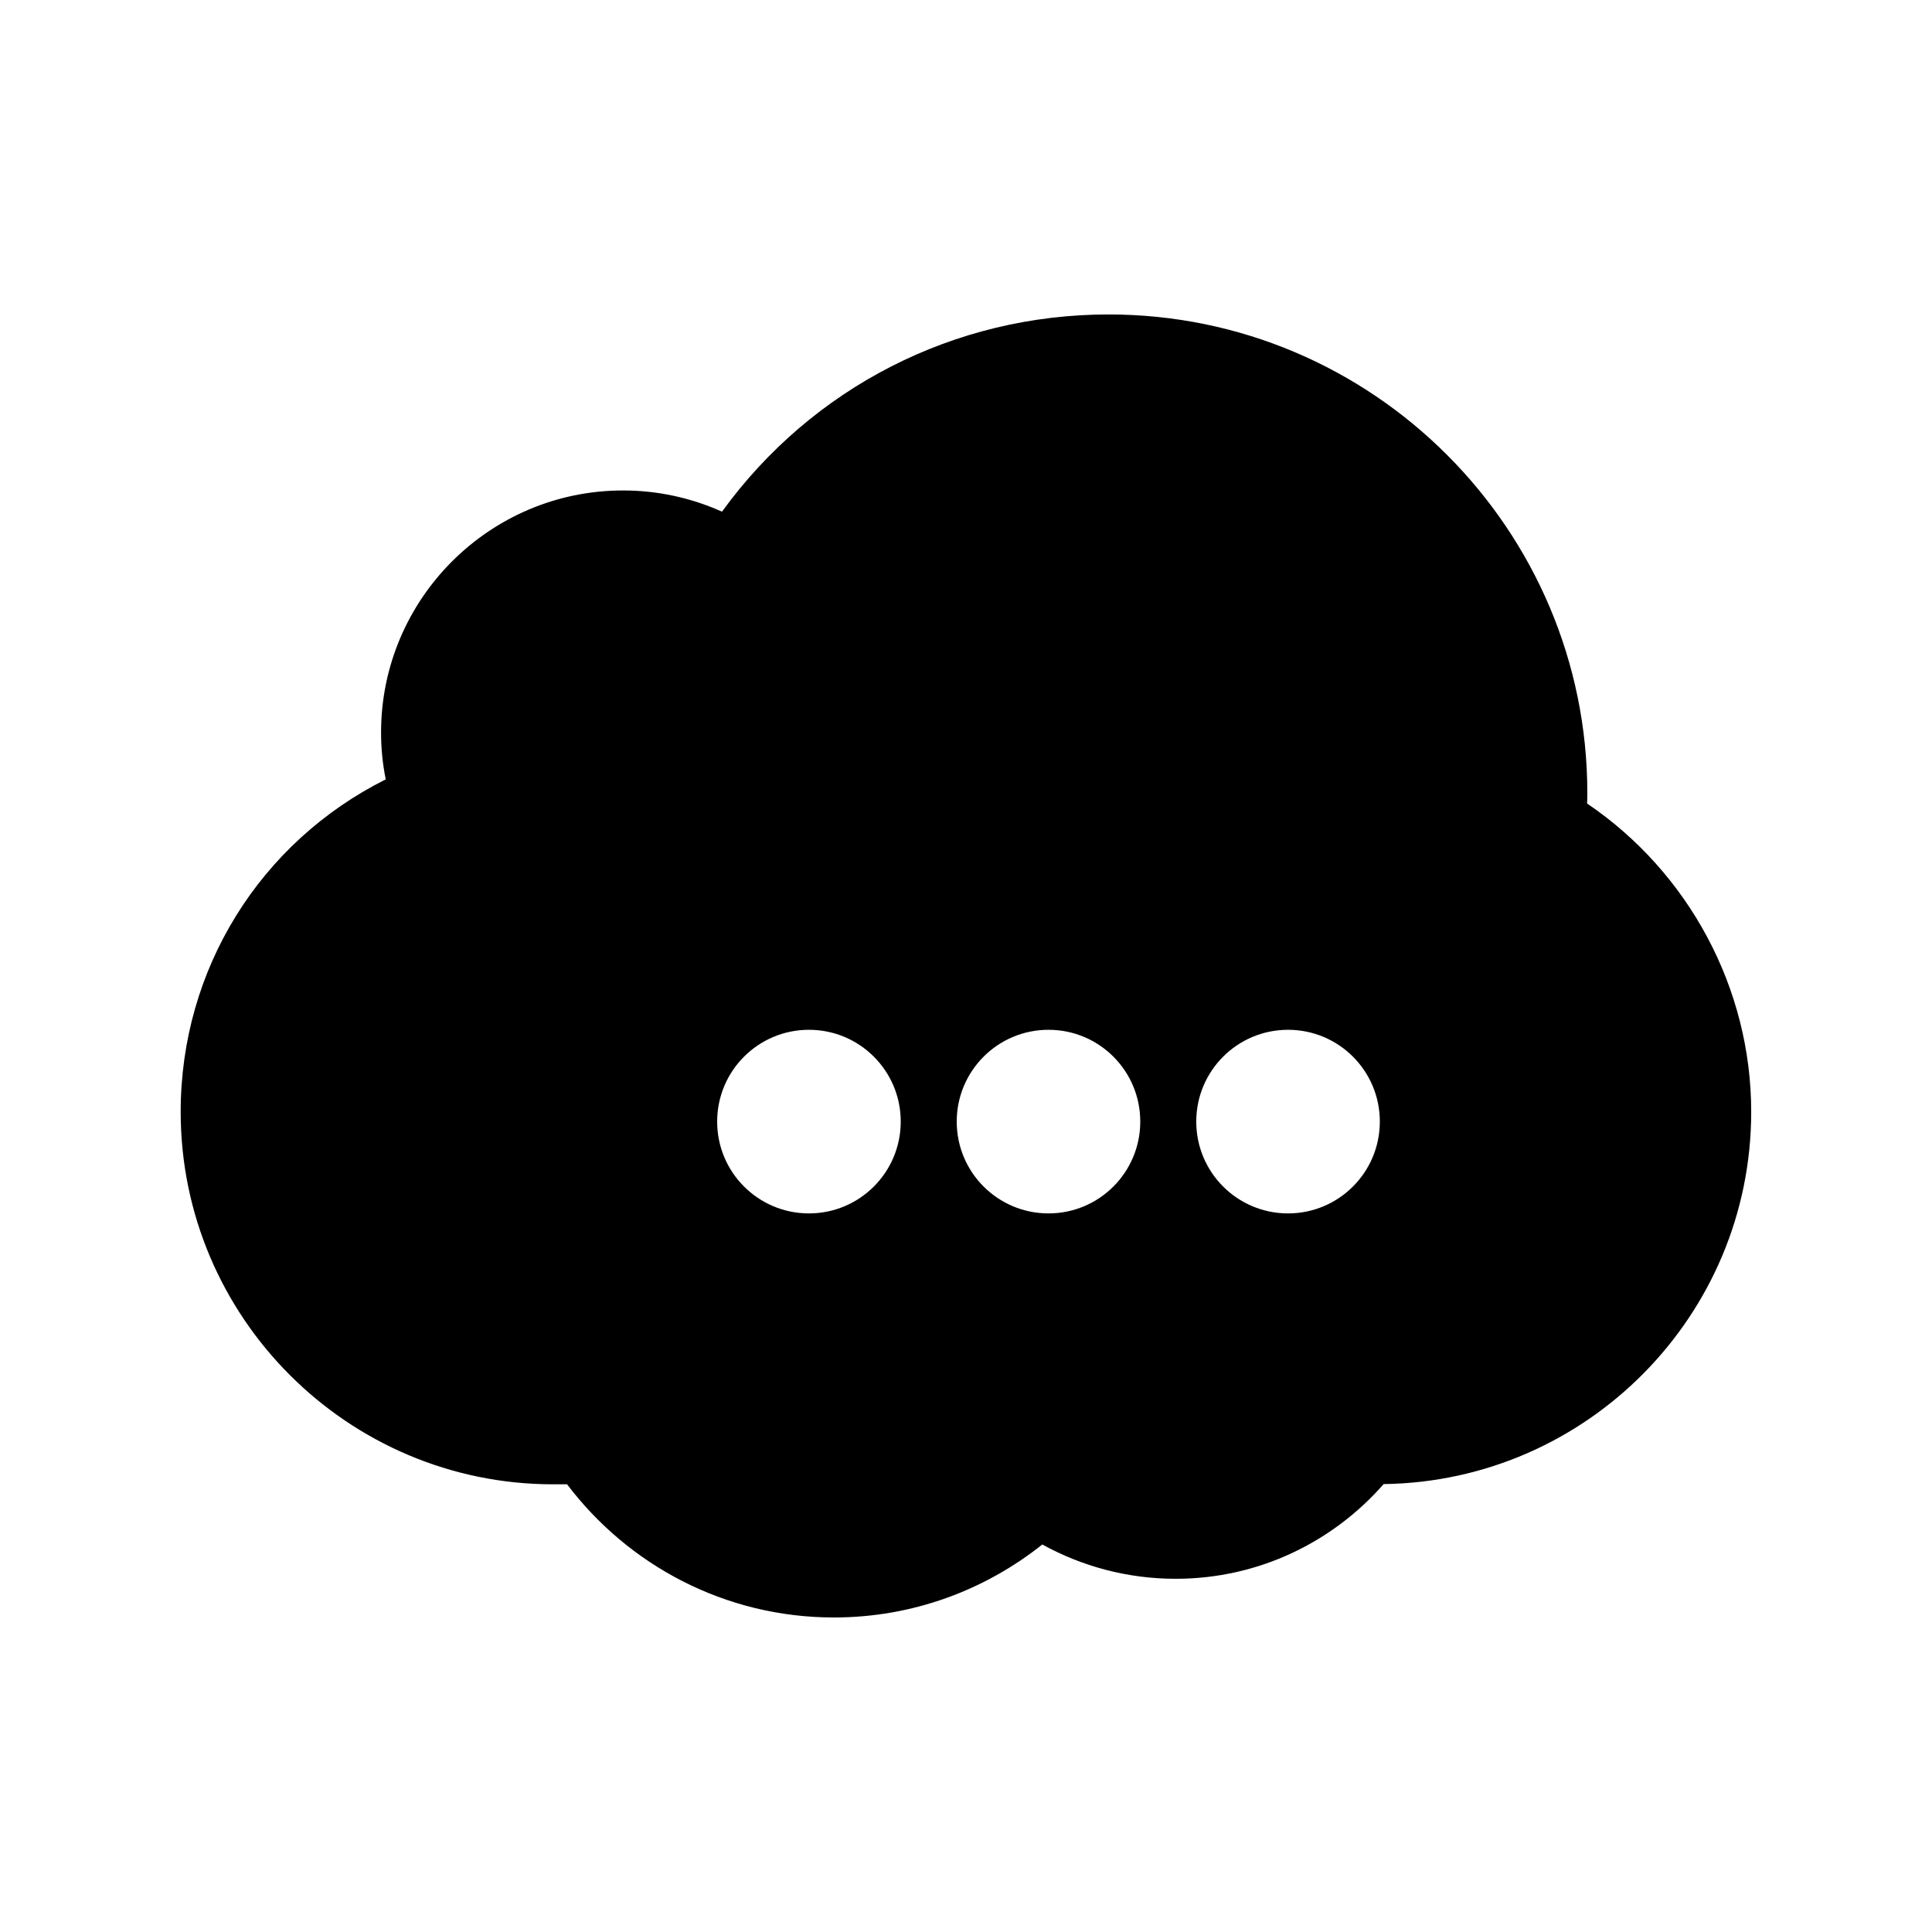 <?xml version="1.0" encoding="utf-8"?>
<!-- Generator: Adobe Illustrator 16.0.0, SVG Export Plug-In . SVG Version: 6.00 Build 0)  -->
<!DOCTYPE svg PUBLIC "-//W3C//DTD SVG 1.1//EN" "http://www.w3.org/Graphics/SVG/1.1/DTD/svg11.dtd">
<svg version="1.1" id="Layer_1" xmlns="http://www.w3.org/2000/svg" xmlns:xlink="http://www.w3.org/1999/xlink" x="0px" y="0px"
	 width="50px" height="50px" viewBox="34.5 -315.5 50 50" enable-background="new 34.5 -315.5 50 50" xml:space="preserve">
<path d="M75.574-294.705c0.004-0.089,0.006-0.178,0.006-0.268c0-6.831-5.557-12.389-12.389-12.389c-4,0-7.676,1.892-10.006,5.104
	c-0.803-0.361-1.672-0.549-2.561-0.549c-3.453,0-6.262,2.81-6.262,6.263c0,0.407,0.039,0.813,0.121,1.214
	c-3.252,1.628-5.307,4.915-5.307,8.604c0,5.315,4.324,9.64,9.641,9.64h0.359c1.582,2.09,4.084,3.446,6.906,3.446
	c2.039,0,3.912-0.71,5.393-1.889c1.023,0.564,2.199,0.888,3.451,0.888c2.148,0,4.07-0.952,5.383-2.451
	c5.256-0.07,9.512-4.361,9.512-9.634C79.822-289.917,78.209-292.92,75.574-294.705z M55.436-284.097
	c-1.313,0-2.376-1.063-2.376-2.376s1.063-2.376,2.376-2.376c1.312,0,2.375,1.063,2.375,2.376S56.747-284.097,55.436-284.097z
	 M61.636-284.097c-1.313,0-2.376-1.063-2.376-2.376s1.063-2.376,2.376-2.376c1.312,0,2.374,1.063,2.374,2.376
	S62.947-284.097,61.636-284.097z M67.835-284.097c-1.313,0-2.376-1.063-2.376-2.376s1.063-2.376,2.376-2.376
	c1.312,0,2.375,1.063,2.375,2.376S69.146-284.097,67.835-284.097z"/>
</svg>
